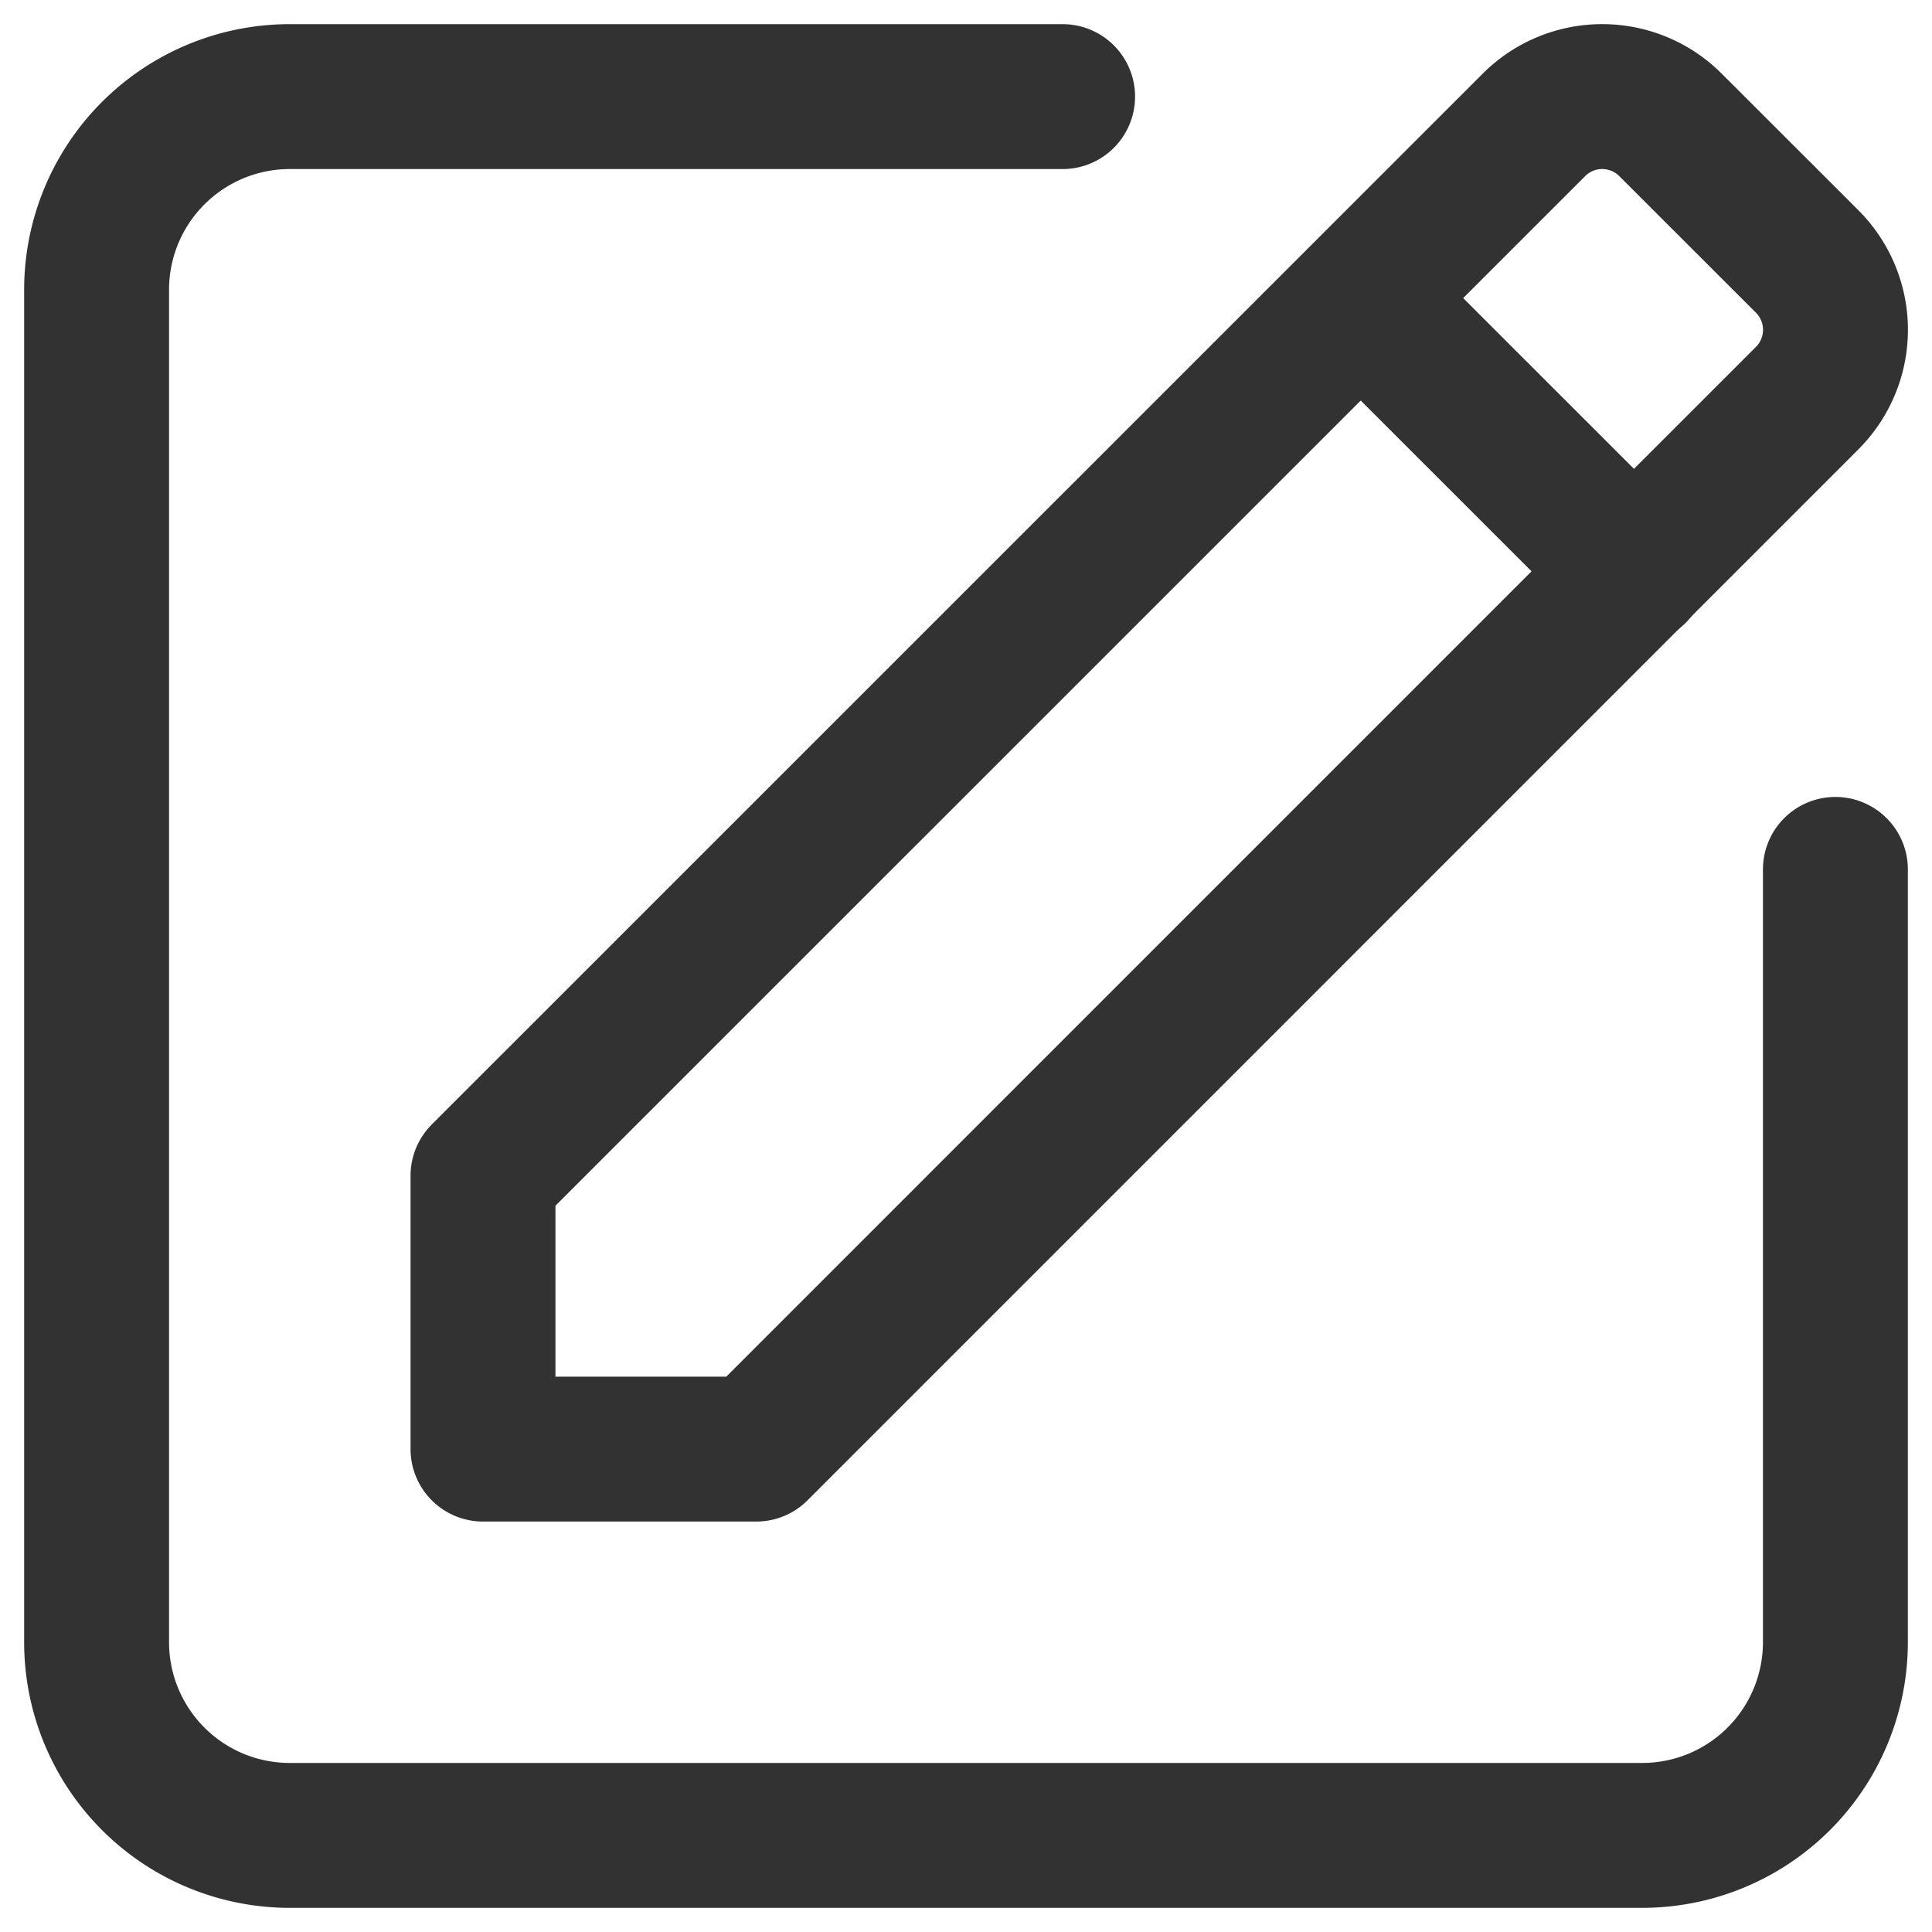 <svg xmlns="http://www.w3.org/2000/svg" width="20" height="20" viewBox="0 0 20 20"><g><g><path fill="none" stroke="#323232" stroke-linecap="round" stroke-linejoin="round" stroke-miterlimit="20" stroke-width="1.5" d="M19 9v8a2 2 0 0 1-2 2H3a2 2 0 0 1-2-2V3a2 2 0 0 1 2-2h8v0"/></g><g><path fill="none" stroke="#323232" stroke-linecap="round" stroke-linejoin="round" stroke-miterlimit="20" stroke-width="1.5" d="M18.708 4.121L7.829 15.001v0H5v0-2.83 0L15.879 1.293a.999.999 0 0 1 1.414 0l1.415 1.414a1 1 0 0 1 0 1.414z"/></g><g><path fill="none" stroke="#323232" stroke-linecap="round" stroke-linejoin="round" stroke-miterlimit="20" stroke-width="1.5" d="M14.09 3.09l2.829 2.828"/></g></g></svg>